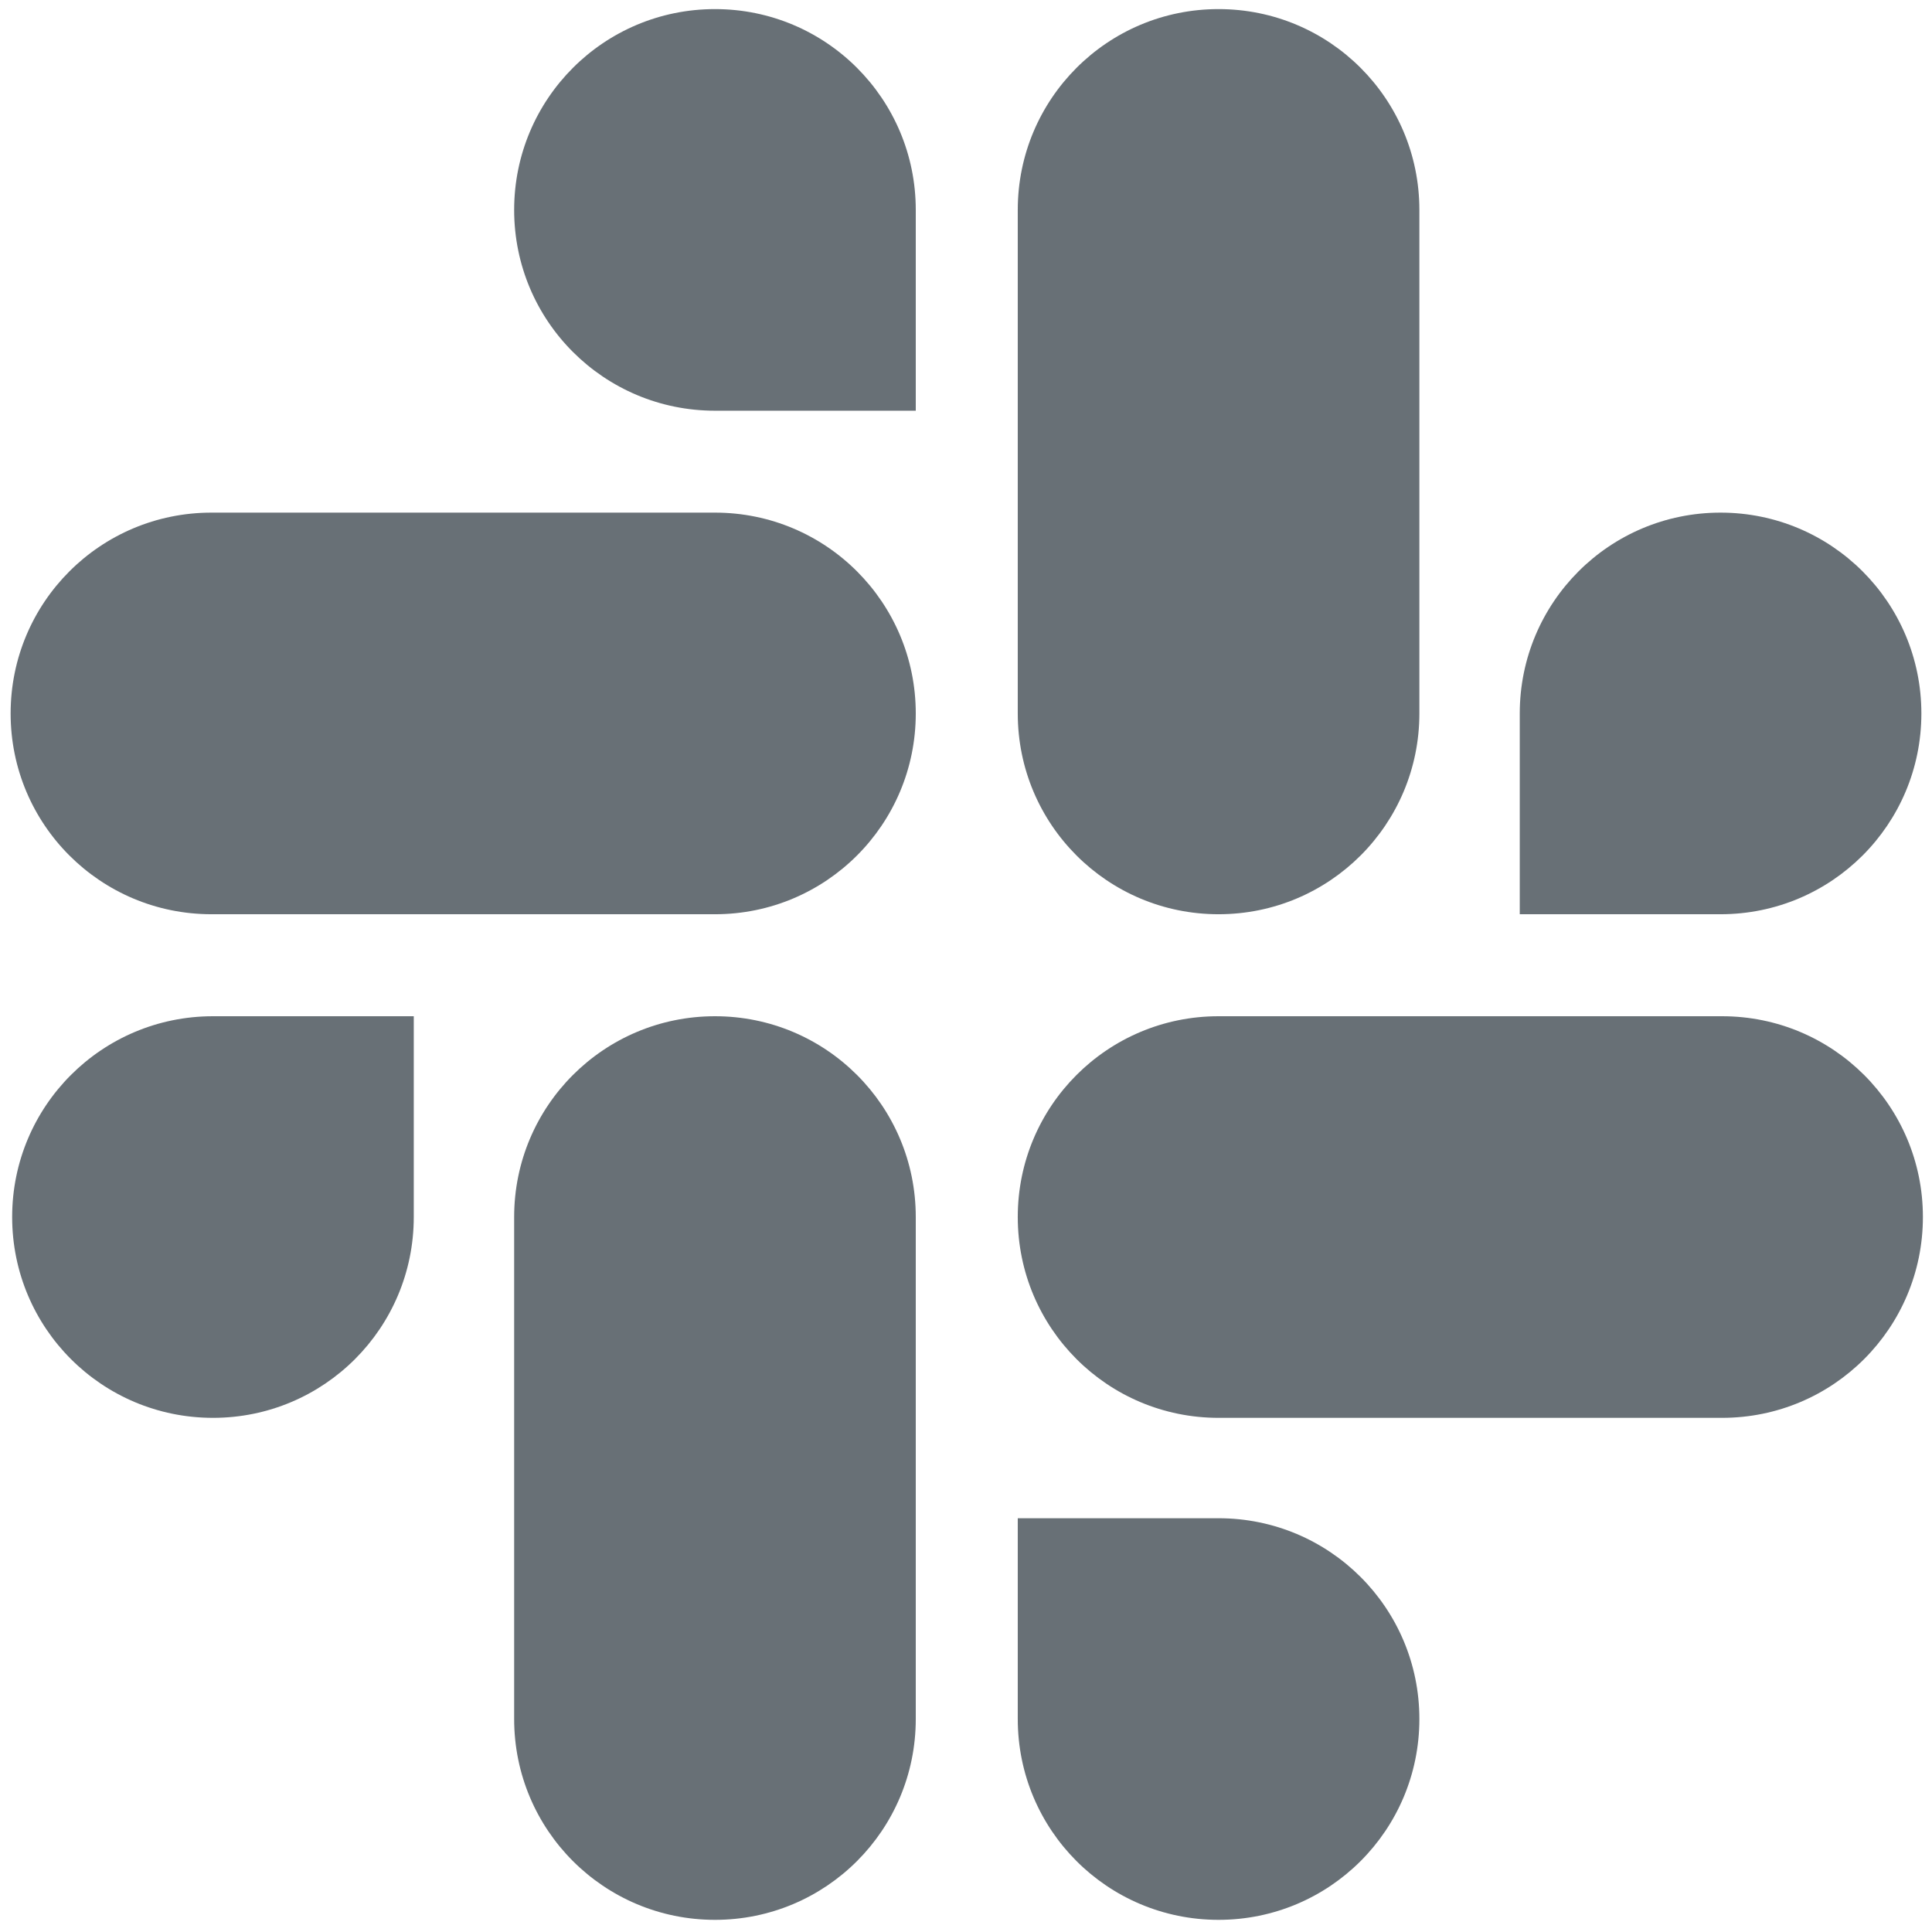 <svg width="24" height="24" viewBox="0 0 24 24" fill="none" xmlns="http://www.w3.org/2000/svg">
<g clip-path="url(#clip0_1428_79874)">
<path d="M6.387 2.608C6.387 3.987 7.502 5.102 8.882 5.102H11.376V2.608C11.376 1.228 10.261 0.113 8.882 0.113C7.502 0.113 6.387 1.228 6.387 2.608Z" fill="#687076"/>
<path d="M11.376 8.863C11.376 7.483 10.261 6.368 8.882 6.368H2.627C1.247 6.368 0.132 7.483 0.132 8.863C0.132 10.242 1.247 11.357 2.627 11.357H8.882C10.261 11.357 11.376 10.242 11.376 8.863Z" fill="#687076"/>
<path d="M2.646 17.613C4.025 17.613 5.14 16.498 5.14 15.118V12.624H2.646C1.266 12.624 0.151 13.739 0.151 15.118C0.151 16.498 1.266 17.613 2.646 17.613Z" fill="#687076"/>
<path d="M8.882 12.624C7.502 12.624 6.387 13.739 6.387 15.118V21.354C6.387 22.734 7.502 23.849 8.882 23.849C10.261 23.849 11.376 22.734 11.376 21.354V15.118C11.376 13.739 10.261 12.624 8.882 12.624Z" fill="#687076"/>
<path d="M18.879 8.863C18.879 7.483 19.994 6.368 21.373 6.368C22.753 6.368 23.868 7.483 23.868 8.863C23.868 10.242 22.753 11.357 21.373 11.357H18.879V8.863Z" fill="#687076"/>
<path d="M17.632 8.863C17.632 10.242 16.517 11.357 15.137 11.357C13.758 11.357 12.643 10.242 12.643 8.863V2.608C12.643 1.228 13.758 0.113 15.137 0.113C16.517 0.113 17.632 1.228 17.632 2.608V8.863Z" fill="#687076"/>
<path d="M17.632 21.354C17.632 19.975 16.517 18.86 15.137 18.86H12.643V21.354C12.643 22.734 13.758 23.849 15.137 23.849C16.517 23.849 17.632 22.734 17.632 21.354Z" fill="#687076"/>
<path d="M12.643 15.118C12.643 16.498 13.758 17.613 15.137 17.613H21.392C22.772 17.613 23.887 16.498 23.887 15.118C23.887 13.739 22.772 12.624 21.392 12.624H15.137C13.758 12.624 12.643 13.739 12.643 15.118Z" fill="#687076"/>
</g>
<defs>
<clipPath id="clip0_1428_79874">
<rect width="24" height="24" fill="white"/>
</clipPath>
</defs>
</svg>
